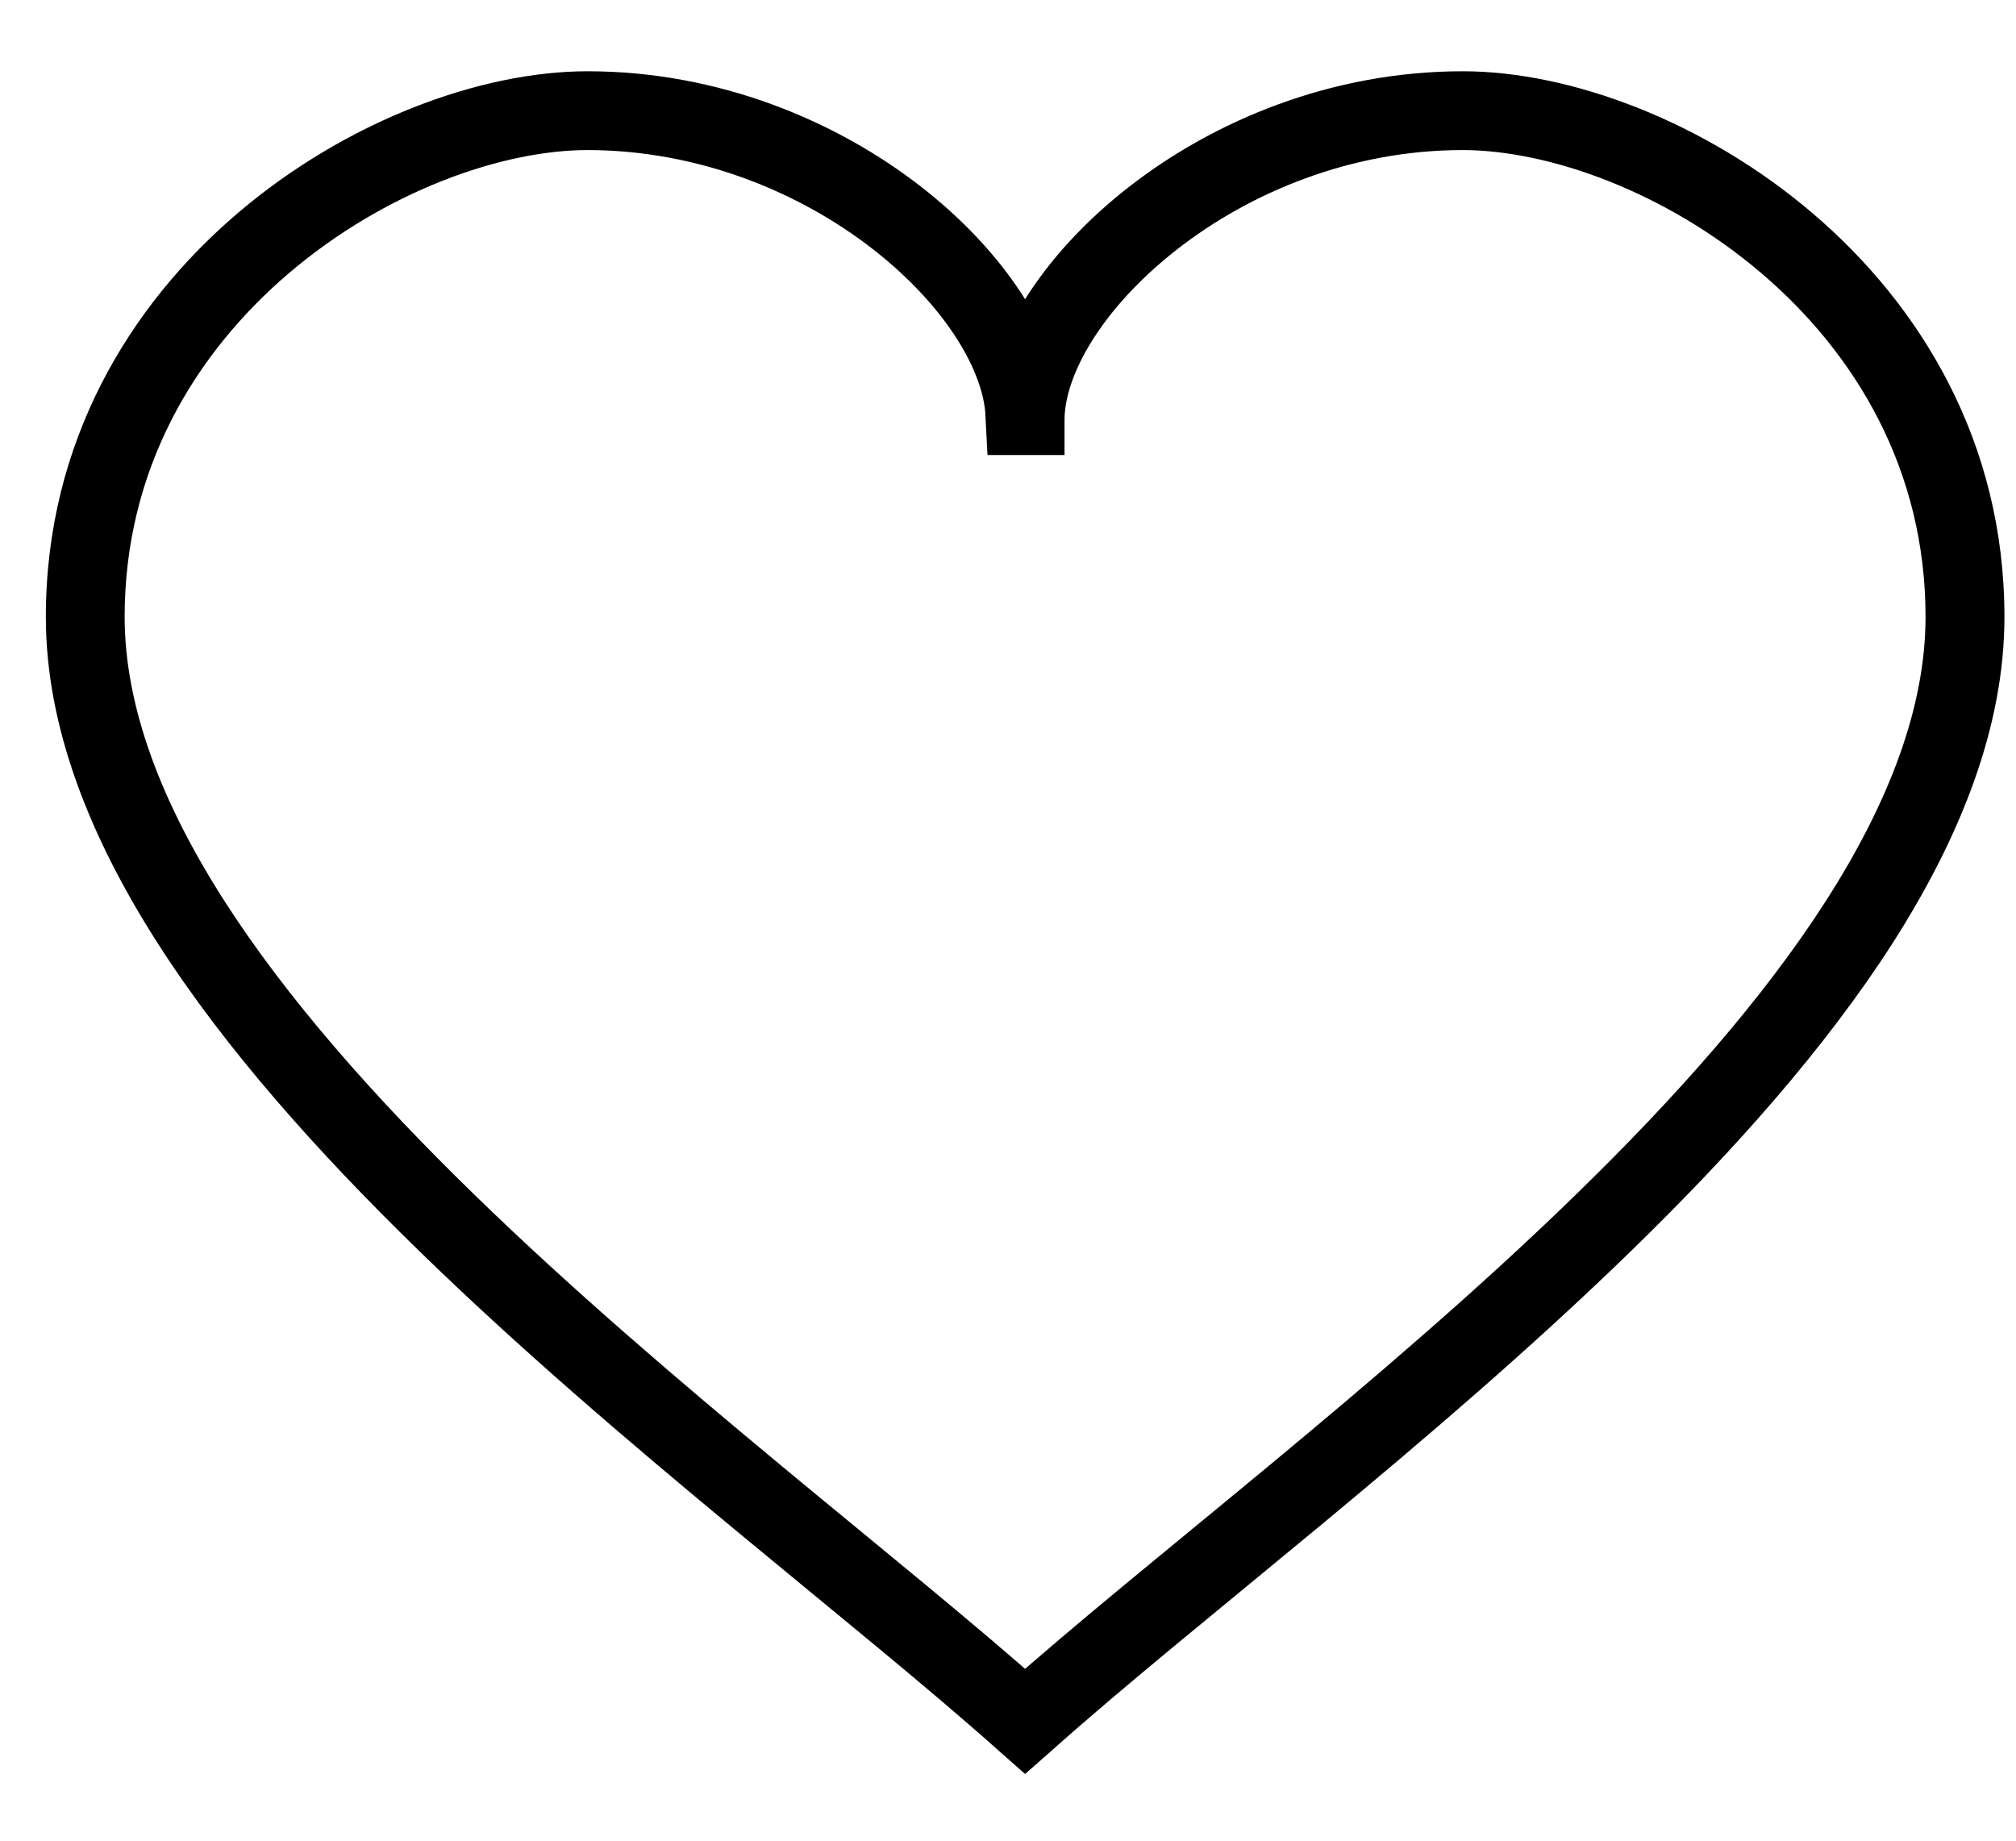 <svg width="23" height="21" viewBox="0 0 23 21" fill="none" xmlns="http://www.w3.org/2000/svg">
<path d="M16.688 1.213L16.688 0.813H16.688V1.213ZM20.417 2.734L20.676 2.43L20.676 2.43L20.417 2.734ZM22.468 7.038L22.868 7.038V7.038L22.468 7.038ZM21.253 10.548L21.59 10.764L21.59 10.764L21.253 10.548ZM18.34 13.976L18.619 14.262L18.619 14.262L18.34 13.976ZM14.807 17.098L15.062 17.406H15.062L14.807 17.098ZM11.729 19.677L11.993 19.977L11.995 19.975L11.729 19.677ZM11.695 19.706L11.431 20.006L11.695 20.239L11.96 20.006L11.695 19.706ZM11.662 19.677L11.396 19.975L11.398 19.977L11.662 19.677ZM8.584 17.098L8.329 17.406L8.584 17.098ZM5.051 13.976L4.772 14.262L4.772 14.262L5.051 13.976ZM2.138 10.548L1.801 10.764L1.801 10.764L2.138 10.548ZM0.923 7.038L0.523 7.038V7.038L0.923 7.038ZM2.974 2.734L2.714 2.43L2.714 2.43L2.974 2.734ZM6.703 1.213L6.703 0.813H6.703L6.703 1.213ZM10.271 2.452L10.517 2.137L10.517 2.137L10.271 2.452ZM11.695 4.401L11.306 4.495L12.084 4.495L11.695 4.401ZM13.12 2.452L12.874 2.137L12.874 2.137L13.12 2.452ZM16.688 1.312L16.688 0.912H16.688V1.312ZM13.182 2.53L12.935 2.215L12.935 2.215L13.182 2.53ZM11.745 4.791V5.191H12.145L12.145 4.791L11.745 4.791ZM11.646 4.791L11.246 4.812L11.266 5.191H11.646V4.791ZM11.639 4.659L12.038 4.638L12.038 4.63L12.037 4.622L11.639 4.659ZM10.209 2.53L10.455 2.215L10.455 2.215L10.209 2.53ZM6.703 1.312L6.703 0.912H6.703L6.703 1.312ZM3.039 2.811L2.78 2.506L2.78 2.506L3.039 2.811ZM1.022 7.038L0.622 7.038V7.038L1.022 7.038ZM2.223 10.493L1.886 10.709L1.886 10.709L2.223 10.493ZM5.121 13.904L4.842 14.191L4.842 14.191L5.121 13.904ZM8.647 17.02L8.392 17.328L8.392 17.328L8.647 17.02ZM11.695 19.572L11.429 19.871L11.695 20.108L11.961 19.871L11.695 19.572ZM14.743 17.02L14.998 17.328V17.328L14.743 17.02ZM18.27 13.904L18.549 14.191V14.191L18.27 13.904ZM21.169 10.493L21.506 10.709L21.506 10.709L21.169 10.493ZM22.368 7.038L22.768 7.038V7.038L22.368 7.038ZM20.352 2.811L20.612 2.506L20.612 2.506L20.352 2.811ZM16.688 1.213L16.688 1.613C17.702 1.613 19.056 2.1 20.158 3.039L20.417 2.734L20.676 2.43C19.452 1.387 17.919 0.813 16.688 0.813L16.688 1.213ZM20.417 2.734L20.158 3.039C21.251 3.97 22.068 5.322 22.068 7.038L22.468 7.038L22.868 7.038C22.868 5.044 21.912 3.482 20.676 2.43L20.417 2.734ZM22.468 7.038L22.068 7.038C22.068 8.09 21.642 9.198 20.916 10.332L21.253 10.548L21.59 10.764C22.359 9.562 22.868 8.302 22.868 7.038L22.468 7.038ZM21.253 10.548L20.916 10.332C20.191 11.464 19.184 12.595 18.061 13.689L18.34 13.976L18.619 14.262C19.763 13.148 20.818 11.968 21.59 10.764L21.253 10.548ZM18.34 13.976L18.061 13.689C16.939 14.782 15.711 15.828 14.551 16.79L14.807 17.098L15.062 17.406C16.225 16.441 17.473 15.378 18.619 14.262L18.34 13.976ZM14.807 17.098L14.551 16.79C13.397 17.747 12.3 18.629 11.462 19.379L11.729 19.677L11.995 19.975C12.819 19.239 13.892 18.376 15.062 17.406L14.807 17.098ZM11.729 19.677L11.464 19.377L11.431 19.406L11.695 19.706L11.96 20.006L11.993 19.977L11.729 19.677ZM11.695 19.706L11.96 19.406L11.927 19.377L11.662 19.677L11.398 19.977L11.431 20.006L11.695 19.706ZM11.662 19.677L11.929 19.379C11.09 18.629 9.994 17.747 8.839 16.79L8.584 17.098L8.329 17.406C9.499 18.376 10.572 19.239 11.396 19.975L11.662 19.677ZM8.584 17.098L8.839 16.79C7.68 15.828 6.452 14.782 5.33 13.689L5.051 13.976L4.772 14.262C5.917 15.378 7.165 16.441 8.329 17.406L8.584 17.098ZM5.051 13.976L5.33 13.689C4.207 12.595 3.199 11.464 2.475 10.332L2.138 10.548L1.801 10.764C2.572 11.968 3.628 13.148 4.772 14.262L5.051 13.976ZM2.138 10.548L2.475 10.332C1.748 9.198 1.323 8.09 1.323 7.038L0.923 7.038L0.523 7.038C0.523 8.302 1.031 9.562 1.801 10.764L2.138 10.548ZM0.923 7.038L1.323 7.038C1.323 5.322 2.14 3.97 3.233 3.039L2.974 2.734L2.714 2.43C1.479 3.482 0.523 5.044 0.523 7.038L0.923 7.038ZM2.974 2.734L3.233 3.039C4.335 2.1 5.689 1.613 6.703 1.613L6.703 1.213L6.703 0.813C5.472 0.813 3.938 1.387 2.714 2.43L2.974 2.734ZM6.703 1.213L6.703 1.613C8.002 1.613 9.177 2.106 10.024 2.767L10.271 2.452L10.517 2.137C9.546 1.379 8.202 0.813 6.703 0.813L6.703 1.213ZM10.271 2.452L10.024 2.767C10.732 3.32 11.179 3.965 11.306 4.495L11.695 4.401L12.084 4.308C11.9 3.544 11.311 2.757 10.517 2.137L10.271 2.452ZM11.695 4.401L12.084 4.495C12.212 3.965 12.659 3.32 13.366 2.767L13.12 2.452L12.874 2.137C12.08 2.757 11.49 3.544 11.306 4.308L11.695 4.401ZM13.12 2.452L13.366 2.767C14.214 2.106 15.389 1.613 16.688 1.613V1.213V0.813C15.188 0.813 13.844 1.379 12.874 2.137L13.12 2.452ZM16.688 1.312V0.912C15.213 0.912 13.89 1.47 12.935 2.215L13.182 2.53L13.428 2.846C14.26 2.196 15.413 1.712 16.688 1.712V1.312ZM13.182 2.53L12.935 2.215C11.999 2.946 11.345 3.919 11.345 4.791L11.745 4.791L12.145 4.791C12.145 4.28 12.572 3.514 13.428 2.846L13.182 2.53ZM11.745 4.791V4.391H11.646V4.791V5.191H11.745V4.791ZM11.646 4.791L12.045 4.77L12.038 4.638L11.639 4.659L11.239 4.68L11.246 4.812L11.646 4.791ZM11.639 4.659L12.037 4.622C11.96 3.799 11.338 2.904 10.455 2.215L10.209 2.53L9.963 2.846C10.76 3.468 11.192 4.184 11.24 4.697L11.639 4.659ZM10.209 2.53L10.455 2.215C9.5 1.47 8.177 0.913 6.703 0.912L6.703 1.312L6.703 1.712C7.977 1.713 9.13 2.196 9.963 2.846L10.209 2.53ZM6.703 1.312L6.703 0.912C5.499 0.913 3.988 1.476 2.78 2.506L3.039 2.811L3.298 3.115C4.385 2.189 5.716 1.713 6.703 1.712L6.703 1.312ZM3.039 2.811L2.78 2.506C1.562 3.543 0.622 5.079 0.622 7.038L1.022 7.038L1.422 7.038C1.422 5.357 2.223 4.031 3.298 3.115L3.039 2.811ZM1.022 7.038L0.622 7.038C0.623 8.276 1.122 9.516 1.886 10.709L2.223 10.493L2.559 10.277C1.839 9.152 1.423 8.063 1.422 7.038L1.022 7.038ZM2.223 10.493L1.886 10.709C2.651 11.904 3.7 13.079 4.842 14.191L5.121 13.904L5.4 13.618C4.28 12.527 3.279 11.4 2.559 10.277L2.223 10.493ZM5.121 13.904L4.842 14.191C5.985 15.304 7.229 16.364 8.392 17.328L8.647 17.02L8.903 16.713C7.744 15.751 6.519 14.708 5.4 13.618L5.121 13.904ZM8.647 17.02L8.392 17.328C9.545 18.284 10.608 19.139 11.429 19.871L11.695 19.572L11.961 19.274C11.126 18.529 10.04 17.656 8.903 16.713L8.647 17.02ZM11.695 19.572L11.961 19.871C12.783 19.139 13.846 18.284 14.998 17.328L14.743 17.02L14.488 16.713C13.351 17.656 12.265 18.529 11.429 19.274L11.695 19.572ZM14.743 17.02L14.998 17.328C16.161 16.364 17.406 15.304 18.549 14.191L18.27 13.904L17.99 13.618C16.872 14.708 15.647 15.751 14.488 16.713L14.743 17.02ZM18.27 13.904L18.549 14.191C19.69 13.079 20.74 11.904 21.506 10.709L21.169 10.493L20.832 10.277C20.113 11.4 19.111 12.526 17.99 13.618L18.27 13.904ZM21.169 10.493L21.506 10.709C22.27 9.516 22.768 8.276 22.768 7.038L22.368 7.038L21.968 7.038C21.968 8.063 21.553 9.152 20.832 10.277L21.169 10.493ZM22.368 7.038L22.768 7.038C22.768 5.079 21.829 3.543 20.612 2.506L20.352 2.811L20.093 3.115C21.168 4.031 21.968 5.357 21.968 7.038L22.368 7.038ZM20.352 2.811L20.612 2.506C19.403 1.476 17.892 0.913 16.688 0.912L16.688 1.312L16.687 1.712C17.674 1.713 19.007 2.189 20.093 3.115L20.352 2.811Z" fill="black"/>
</svg>
